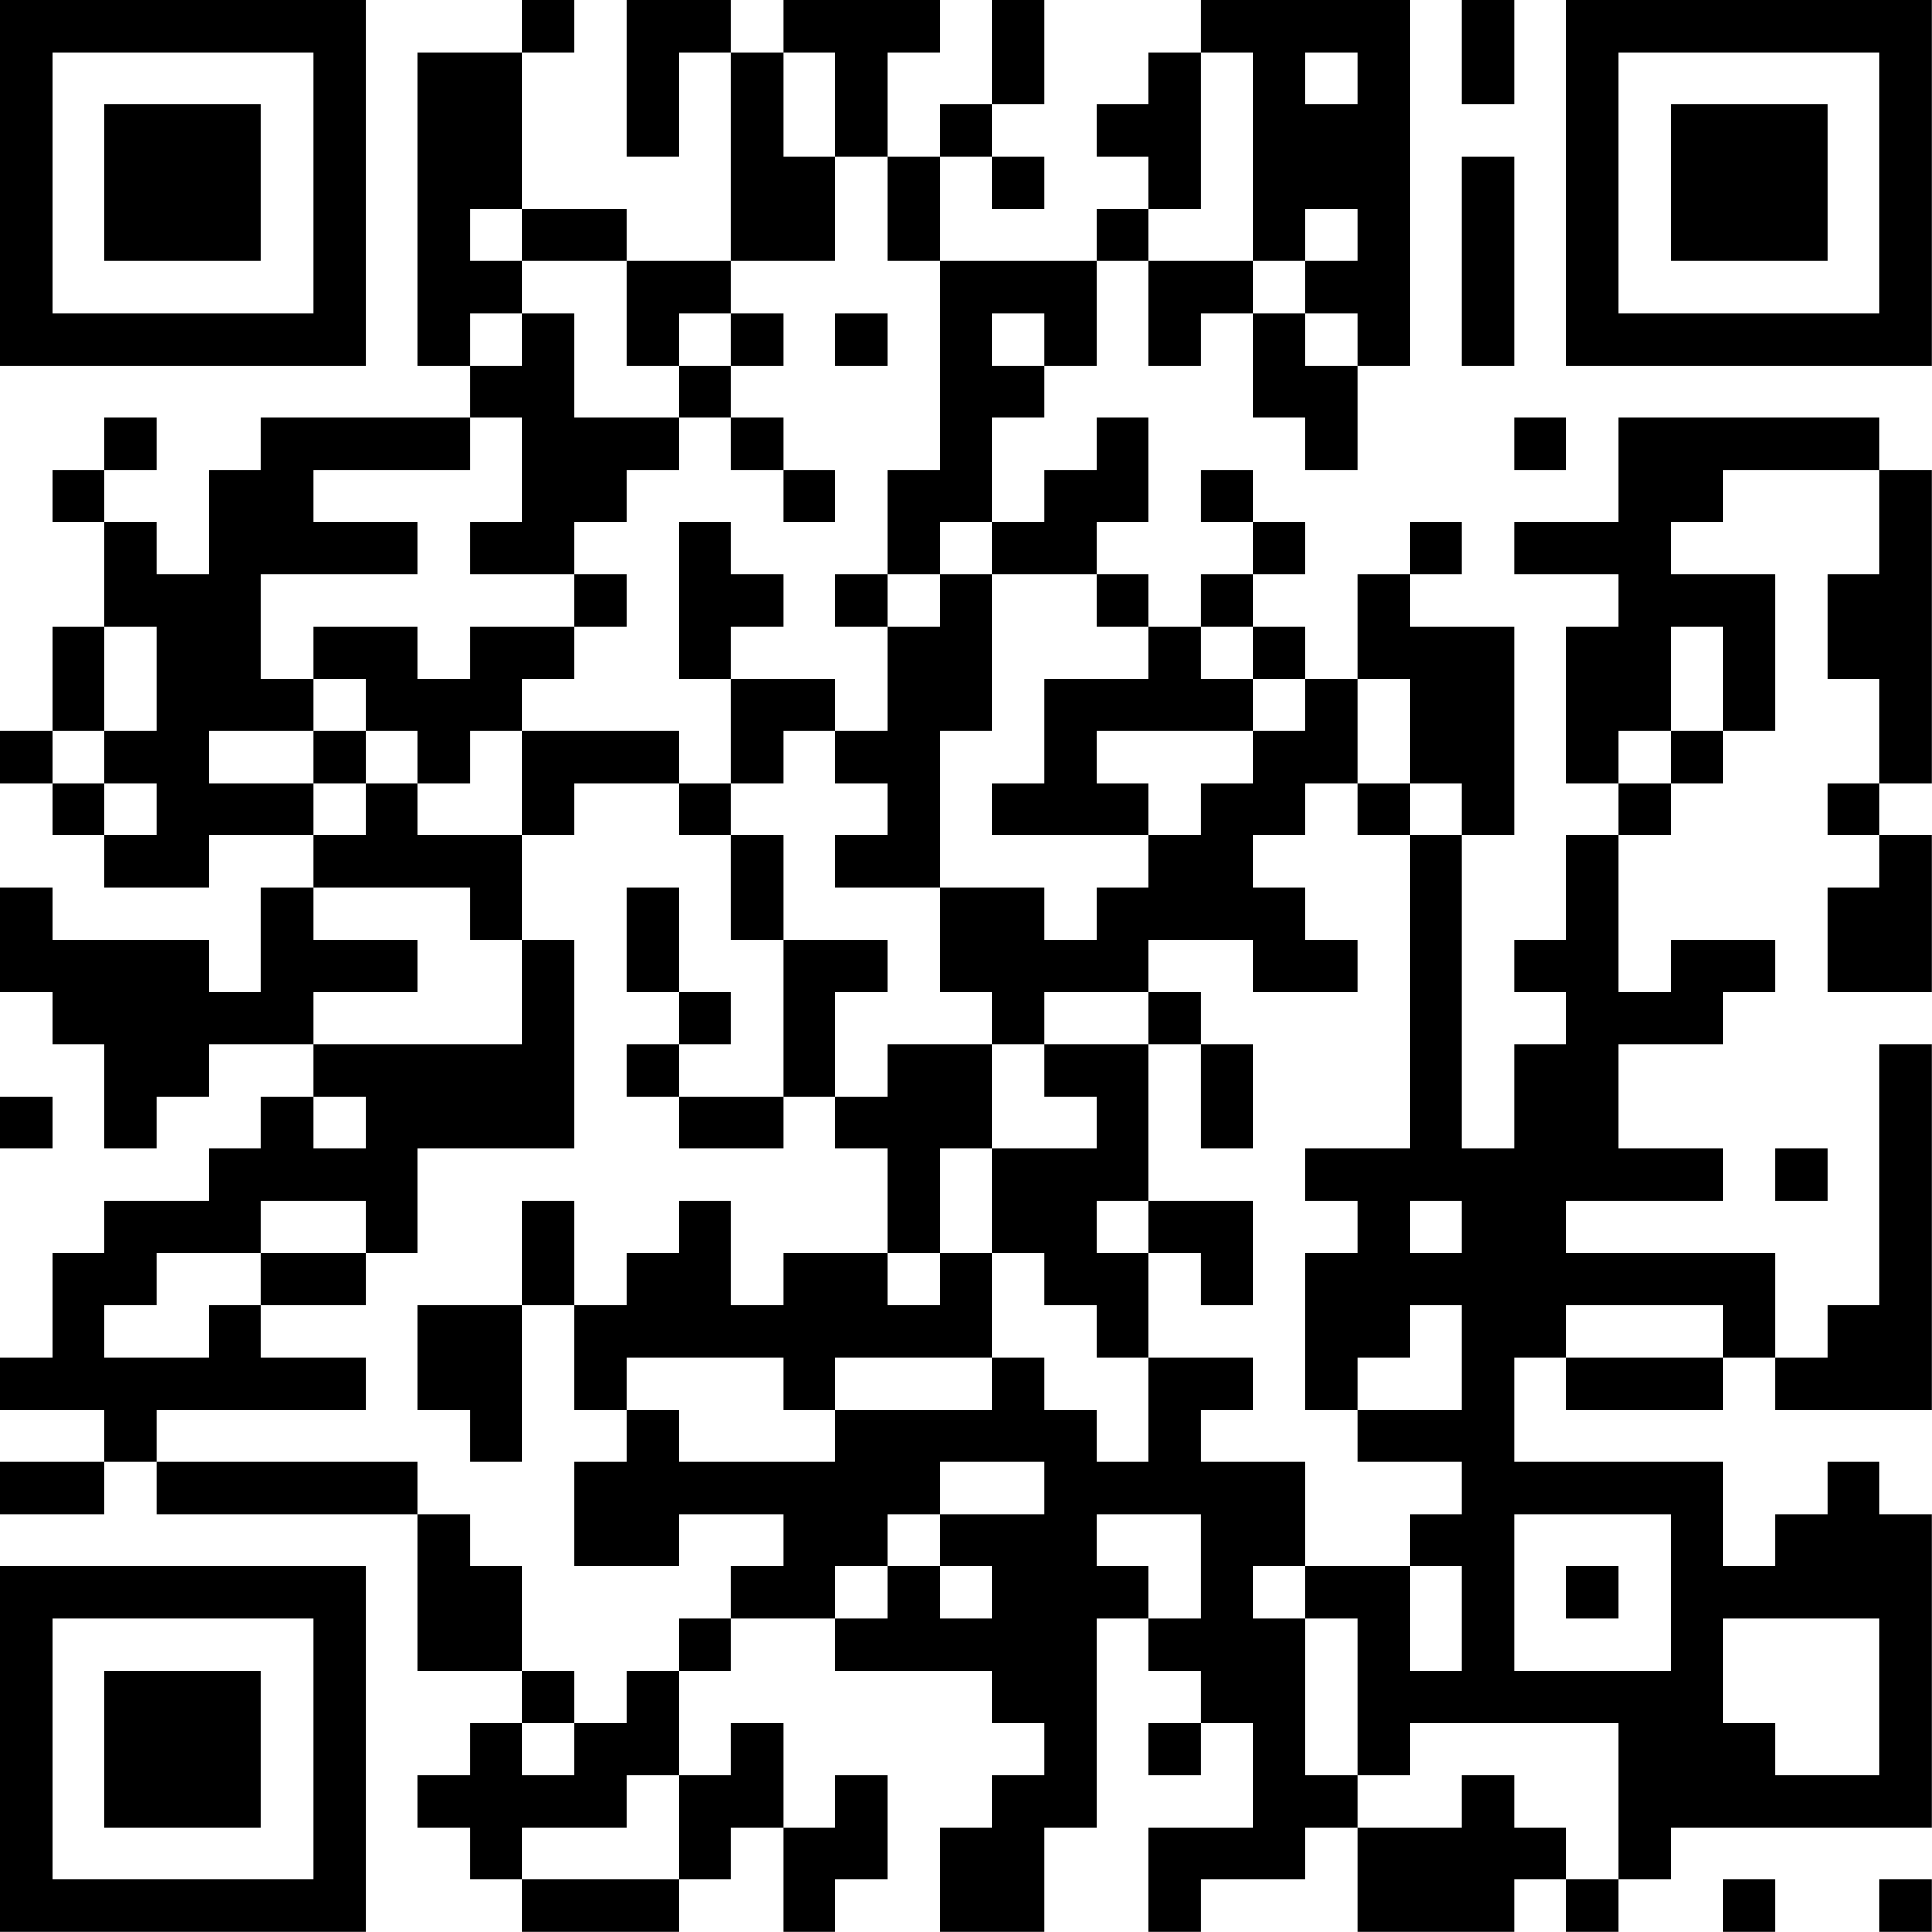 <?xml version="1.0" encoding="UTF-8"?>
<svg xmlns="http://www.w3.org/2000/svg" version="1.1" width="200" height="200" viewBox="0 0 200 200"><rect x="0" y="0" width="200" height="200" fill="#ffffff"/><g transform="scale(5.405)"><g transform="translate(0,0)"><path fill-rule="evenodd" d="M10 0L10 1L8 1L8 7L9 7L9 8L5 8L5 9L4 9L4 11L3 11L3 10L2 10L2 9L3 9L3 8L2 8L2 9L1 9L1 10L2 10L2 12L1 12L1 14L0 14L0 15L1 15L1 16L2 16L2 17L4 17L4 16L6 16L6 17L5 17L5 19L4 19L4 18L1 18L1 17L0 17L0 19L1 19L1 20L2 20L2 22L3 22L3 21L4 21L4 20L6 20L6 21L5 21L5 22L4 22L4 23L2 23L2 24L1 24L1 26L0 26L0 27L2 27L2 28L0 28L0 29L2 29L2 28L3 28L3 29L8 29L8 32L10 32L10 33L9 33L9 34L8 34L8 35L9 35L9 36L10 36L10 37L13 37L13 36L14 36L14 35L15 35L15 37L16 37L16 36L17 36L17 34L16 34L16 35L15 35L15 33L14 33L14 34L13 34L13 32L14 32L14 31L16 31L16 32L19 32L19 33L20 33L20 34L19 34L19 35L18 35L18 37L20 37L20 35L21 35L21 31L22 31L22 32L23 32L23 33L22 33L22 34L23 34L23 33L24 33L24 35L22 35L22 37L23 37L23 36L25 36L25 35L26 35L26 37L29 37L29 36L30 36L30 37L31 37L31 36L32 36L32 35L37 35L37 29L36 29L36 28L35 28L35 29L34 29L34 30L33 30L33 28L29 28L29 26L30 26L30 27L33 27L33 26L34 26L34 27L37 27L37 20L36 20L36 25L35 25L35 26L34 26L34 24L30 24L30 23L33 23L33 22L31 22L31 20L33 20L33 19L34 19L34 18L32 18L32 19L31 19L31 16L32 16L32 15L33 15L33 14L34 14L34 11L32 11L32 10L33 10L33 9L36 9L36 11L35 11L35 13L36 13L36 15L35 15L35 16L36 16L36 17L35 17L35 19L37 19L37 16L36 16L36 15L37 15L37 9L36 9L36 8L31 8L31 10L29 10L29 11L31 11L31 12L30 12L30 15L31 15L31 16L30 16L30 18L29 18L29 19L30 19L30 20L29 20L29 22L28 22L28 16L29 16L29 12L27 12L27 11L28 11L28 10L27 10L27 11L26 11L26 13L25 13L25 12L24 12L24 11L25 11L25 10L24 10L24 9L23 9L23 10L24 10L24 11L23 11L23 12L22 12L22 11L21 11L21 10L22 10L22 8L21 8L21 9L20 9L20 10L19 10L19 8L20 8L20 7L21 7L21 5L22 5L22 7L23 7L23 6L24 6L24 8L25 8L25 9L26 9L26 7L27 7L27 0L23 0L23 1L22 1L22 2L21 2L21 3L22 3L22 4L21 4L21 5L18 5L18 3L19 3L19 4L20 4L20 3L19 3L19 2L20 2L20 0L19 0L19 2L18 2L18 3L17 3L17 1L18 1L18 0L15 0L15 1L14 1L14 0L12 0L12 3L13 3L13 1L14 1L14 5L12 5L12 4L10 4L10 1L11 1L11 0ZM28 0L28 2L29 2L29 0ZM15 1L15 3L16 3L16 5L14 5L14 6L13 6L13 7L12 7L12 5L10 5L10 4L9 4L9 5L10 5L10 6L9 6L9 7L10 7L10 6L11 6L11 8L13 8L13 9L12 9L12 10L11 10L11 11L9 11L9 10L10 10L10 8L9 8L9 9L6 9L6 10L8 10L8 11L5 11L5 13L6 13L6 14L4 14L4 15L6 15L6 16L7 16L7 15L8 15L8 16L10 16L10 18L9 18L9 17L6 17L6 18L8 18L8 19L6 19L6 20L10 20L10 18L11 18L11 22L8 22L8 24L7 24L7 23L5 23L5 24L3 24L3 25L2 25L2 26L4 26L4 25L5 25L5 26L7 26L7 27L3 27L3 28L8 28L8 29L9 29L9 30L10 30L10 32L11 32L11 33L10 33L10 34L11 34L11 33L12 33L12 32L13 32L13 31L14 31L14 30L15 30L15 29L13 29L13 30L11 30L11 28L12 28L12 27L13 27L13 28L16 28L16 27L19 27L19 26L20 26L20 27L21 27L21 28L22 28L22 26L24 26L24 27L23 27L23 28L25 28L25 30L24 30L24 31L25 31L25 34L26 34L26 35L28 35L28 34L29 34L29 35L30 35L30 36L31 36L31 33L27 33L27 34L26 34L26 31L25 31L25 30L27 30L27 32L28 32L28 30L27 30L27 29L28 29L28 28L26 28L26 27L28 27L28 25L27 25L27 26L26 26L26 27L25 27L25 24L26 24L26 23L25 23L25 22L27 22L27 16L28 16L28 15L27 15L27 13L26 13L26 15L25 15L25 16L24 16L24 17L25 17L25 18L26 18L26 19L24 19L24 18L22 18L22 19L20 19L20 20L19 20L19 19L18 19L18 17L20 17L20 18L21 18L21 17L22 17L22 16L23 16L23 15L24 15L24 14L25 14L25 13L24 13L24 12L23 12L23 13L24 13L24 14L21 14L21 15L22 15L22 16L19 16L19 15L20 15L20 13L22 13L22 12L21 12L21 11L19 11L19 10L18 10L18 11L17 11L17 9L18 9L18 5L17 5L17 3L16 3L16 1ZM23 1L23 4L22 4L22 5L24 5L24 6L25 6L25 7L26 7L26 6L25 6L25 5L26 5L26 4L25 4L25 5L24 5L24 1ZM25 1L25 2L26 2L26 1ZM28 3L28 7L29 7L29 3ZM14 6L14 7L13 7L13 8L14 8L14 9L15 9L15 10L16 10L16 9L15 9L15 8L14 8L14 7L15 7L15 6ZM16 6L16 7L17 7L17 6ZM19 6L19 7L20 7L20 6ZM29 8L29 9L30 9L30 8ZM13 10L13 13L14 13L14 15L13 15L13 14L10 14L10 13L11 13L11 12L12 12L12 11L11 11L11 12L9 12L9 13L8 13L8 12L6 12L6 13L7 13L7 14L6 14L6 15L7 15L7 14L8 14L8 15L9 15L9 14L10 14L10 16L11 16L11 15L13 15L13 16L14 16L14 18L15 18L15 21L13 21L13 20L14 20L14 19L13 19L13 17L12 17L12 19L13 19L13 20L12 20L12 21L13 21L13 22L15 22L15 21L16 21L16 22L17 22L17 24L15 24L15 25L14 25L14 23L13 23L13 24L12 24L12 25L11 25L11 23L10 23L10 25L8 25L8 27L9 27L9 28L10 28L10 25L11 25L11 27L12 27L12 26L15 26L15 27L16 27L16 26L19 26L19 24L20 24L20 25L21 25L21 26L22 26L22 24L23 24L23 25L24 25L24 23L22 23L22 20L23 20L23 22L24 22L24 20L23 20L23 19L22 19L22 20L20 20L20 21L21 21L21 22L19 22L19 20L17 20L17 21L16 21L16 19L17 19L17 18L15 18L15 16L14 16L14 15L15 15L15 14L16 14L16 15L17 15L17 16L16 16L16 17L18 17L18 14L19 14L19 11L18 11L18 12L17 12L17 11L16 11L16 12L17 12L17 14L16 14L16 13L14 13L14 12L15 12L15 11L14 11L14 10ZM2 12L2 14L1 14L1 15L2 15L2 16L3 16L3 15L2 15L2 14L3 14L3 12ZM32 12L32 14L31 14L31 15L32 15L32 14L33 14L33 12ZM26 15L26 16L27 16L27 15ZM0 21L0 22L1 22L1 21ZM6 21L6 22L7 22L7 21ZM18 22L18 24L17 24L17 25L18 25L18 24L19 24L19 22ZM34 22L34 23L35 23L35 22ZM21 23L21 24L22 24L22 23ZM27 23L27 24L28 24L28 23ZM5 24L5 25L7 25L7 24ZM30 25L30 26L33 26L33 25ZM18 28L18 29L17 29L17 30L16 30L16 31L17 31L17 30L18 30L18 31L19 31L19 30L18 30L18 29L20 29L20 28ZM21 29L21 30L22 30L22 31L23 31L23 29ZM29 29L29 32L32 32L32 29ZM30 30L30 31L31 31L31 30ZM33 31L33 33L34 33L34 34L36 34L36 31ZM12 34L12 35L10 35L10 36L13 36L13 34ZM33 36L33 37L34 37L34 36ZM36 36L36 37L37 37L37 36ZM0 0L0 7L7 7L7 0ZM1 1L1 6L6 6L6 1ZM2 2L2 5L5 5L5 2ZM30 0L30 7L37 7L37 0ZM31 1L31 6L36 6L36 1ZM32 2L32 5L35 5L35 2ZM0 30L0 37L7 37L7 30ZM1 31L1 36L6 36L6 31ZM2 32L2 35L5 35L5 32Z" fill="#000000"/></g></g></svg>
